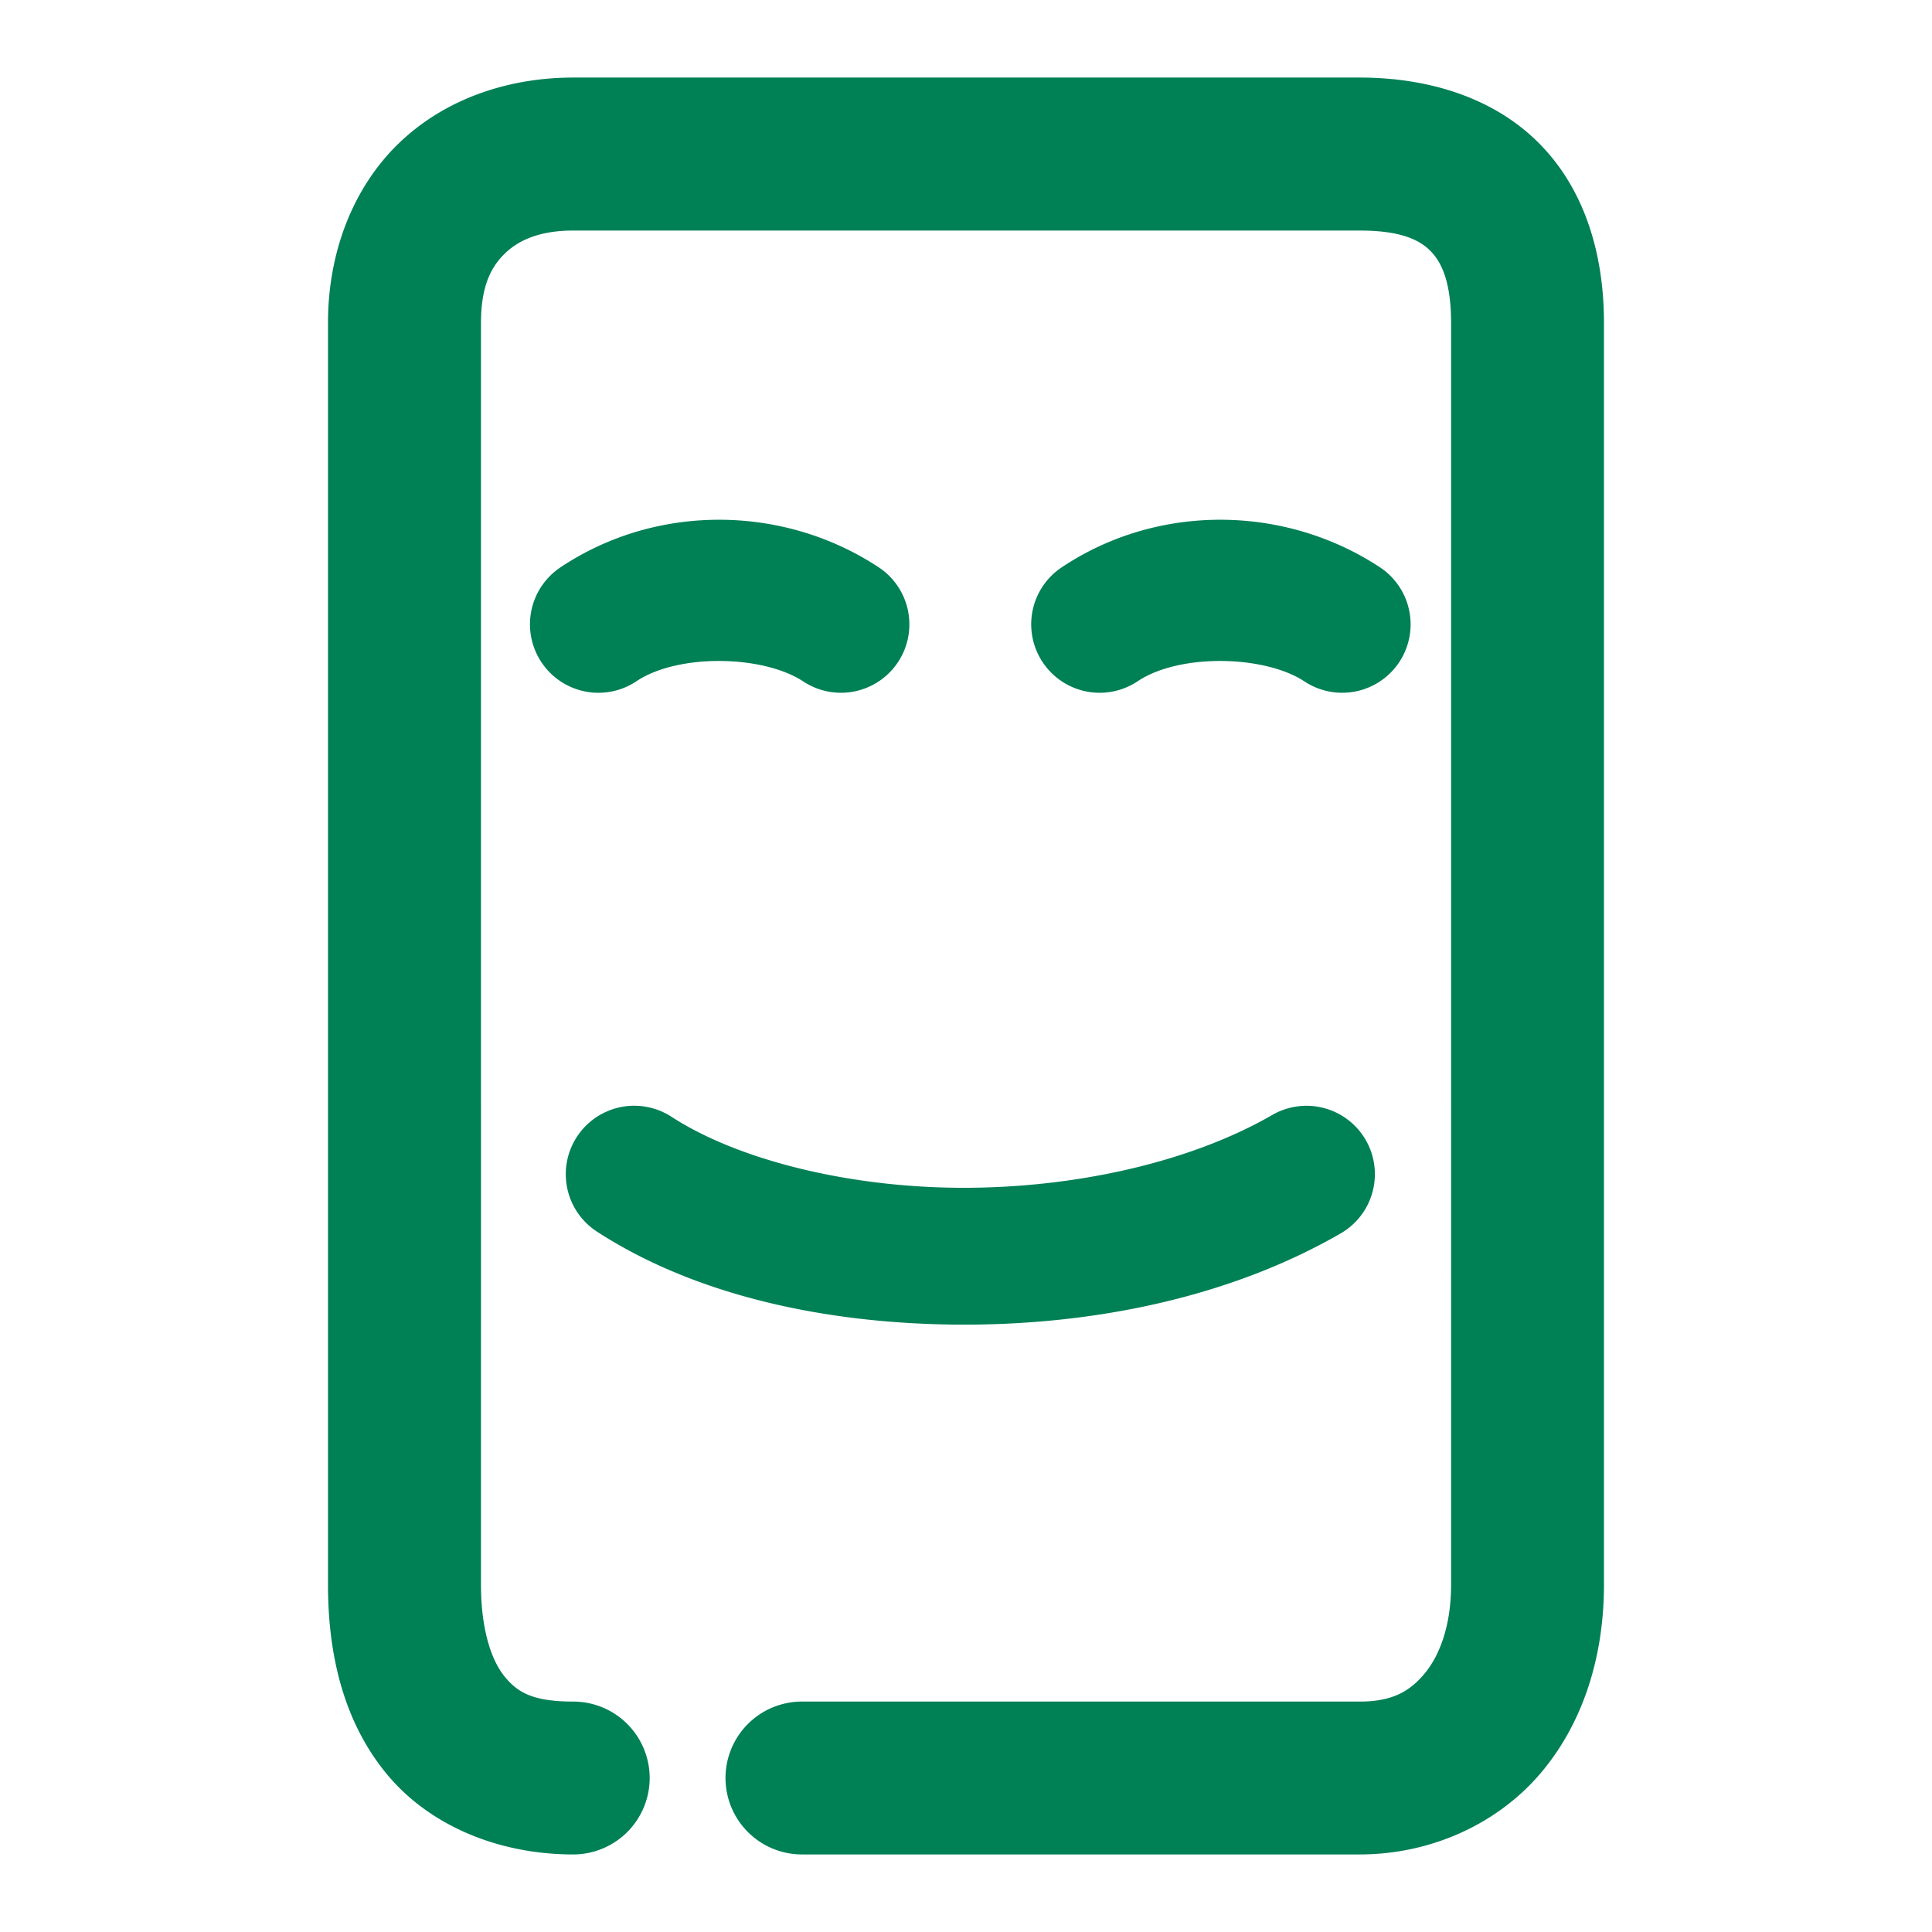 <svg xmlns="http://www.w3.org/2000/svg" width="48" height="48">
	<path d="m 14.241,1.927 c -1.619,0 -3.189,0.531 -4.33,1.631 C 8.77,4.657 8.149,6.272 8.149,8.017 V 39.372 c 0,1.705 0.371,3.358 1.426,4.662 1.055,1.304 2.783,2.039 4.666,2.039 a 1.9,1.9 0 0 0 1.9,-1.9 1.9,1.9 0 0 0 -1.9,-1.898 c -1.032,0 -1.399,-0.245 -1.711,-0.631 -0.312,-0.386 -0.58,-1.135 -0.58,-2.271 V 8.017 c 0,-0.911 0.254,-1.392 0.598,-1.723 0.343,-0.331 0.869,-0.566 1.693,-0.566 h 19.539 c 1.05,0 1.504,0.244 1.77,0.518 0.266,0.273 0.502,0.765 0.502,1.771 V 39.372 c 0,1.034 -0.295,1.778 -0.67,2.221 -0.375,0.443 -0.809,0.682 -1.602,0.682 H 19.925 a 1.9,1.9 0 0 0 -1.9,1.898 1.9,1.9 0 0 0 1.9,1.9 h 13.855 c 1.782,0 3.436,-0.766 4.502,-2.025 1.066,-1.26 1.568,-2.918 1.568,-4.676 V 8.017 c 0,-1.661 -0.454,-3.266 -1.576,-4.42 C 37.153,2.442 35.521,1.927 33.78,1.927 Z M 17.909,12.913 c -1.384,-0.008 -2.78,0.377 -3.986,1.184 a 1.7,1.7 0 0 0 -0.469,2.359 1.7,1.7 0 0 0 2.359,0.469 c 1.039,-0.694 3.151,-0.65 4.145,0.006 a 1.7,1.7 0 0 0 2.355,-0.484 1.7,1.7 0 0 0 -0.484,-2.354 c -1.165,-0.768 -2.536,-1.172 -3.92,-1.18 z m 12.451,0 c -1.384,-0.008 -2.778,0.377 -3.984,1.184 a 1.7,1.7 0 0 0 -0.469,2.359 1.7,1.7 0 0 0 2.359,0.469 c 1.039,-0.694 3.151,-0.65 4.145,0.006 a 1.7,1.7 0 0 0 2.355,-0.484 1.7,1.7 0 0 0 -0.484,-2.354 c -1.165,-0.768 -2.538,-1.172 -3.922,-1.18 z M 15.749,27.472 a 1.7,1.7 0 0 0 -1.418,0.775 1.7,1.7 0 0 0 0.5,2.352 c 2.433,1.579 5.657,2.288 8.971,2.311 3.314,0.022 6.729,-0.662 9.506,-2.266 a 1.7,1.7 0 0 0 0.623,-2.322 1.7,1.7 0 0 0 -2.322,-0.621 c -2.068,1.194 -4.973,1.827 -7.783,1.809 -2.811,-0.019 -5.516,-0.708 -7.143,-1.764 A 1.7,1.7 0 0 0 15.749,27.472 Z" fill="#008055"/>
</svg>
